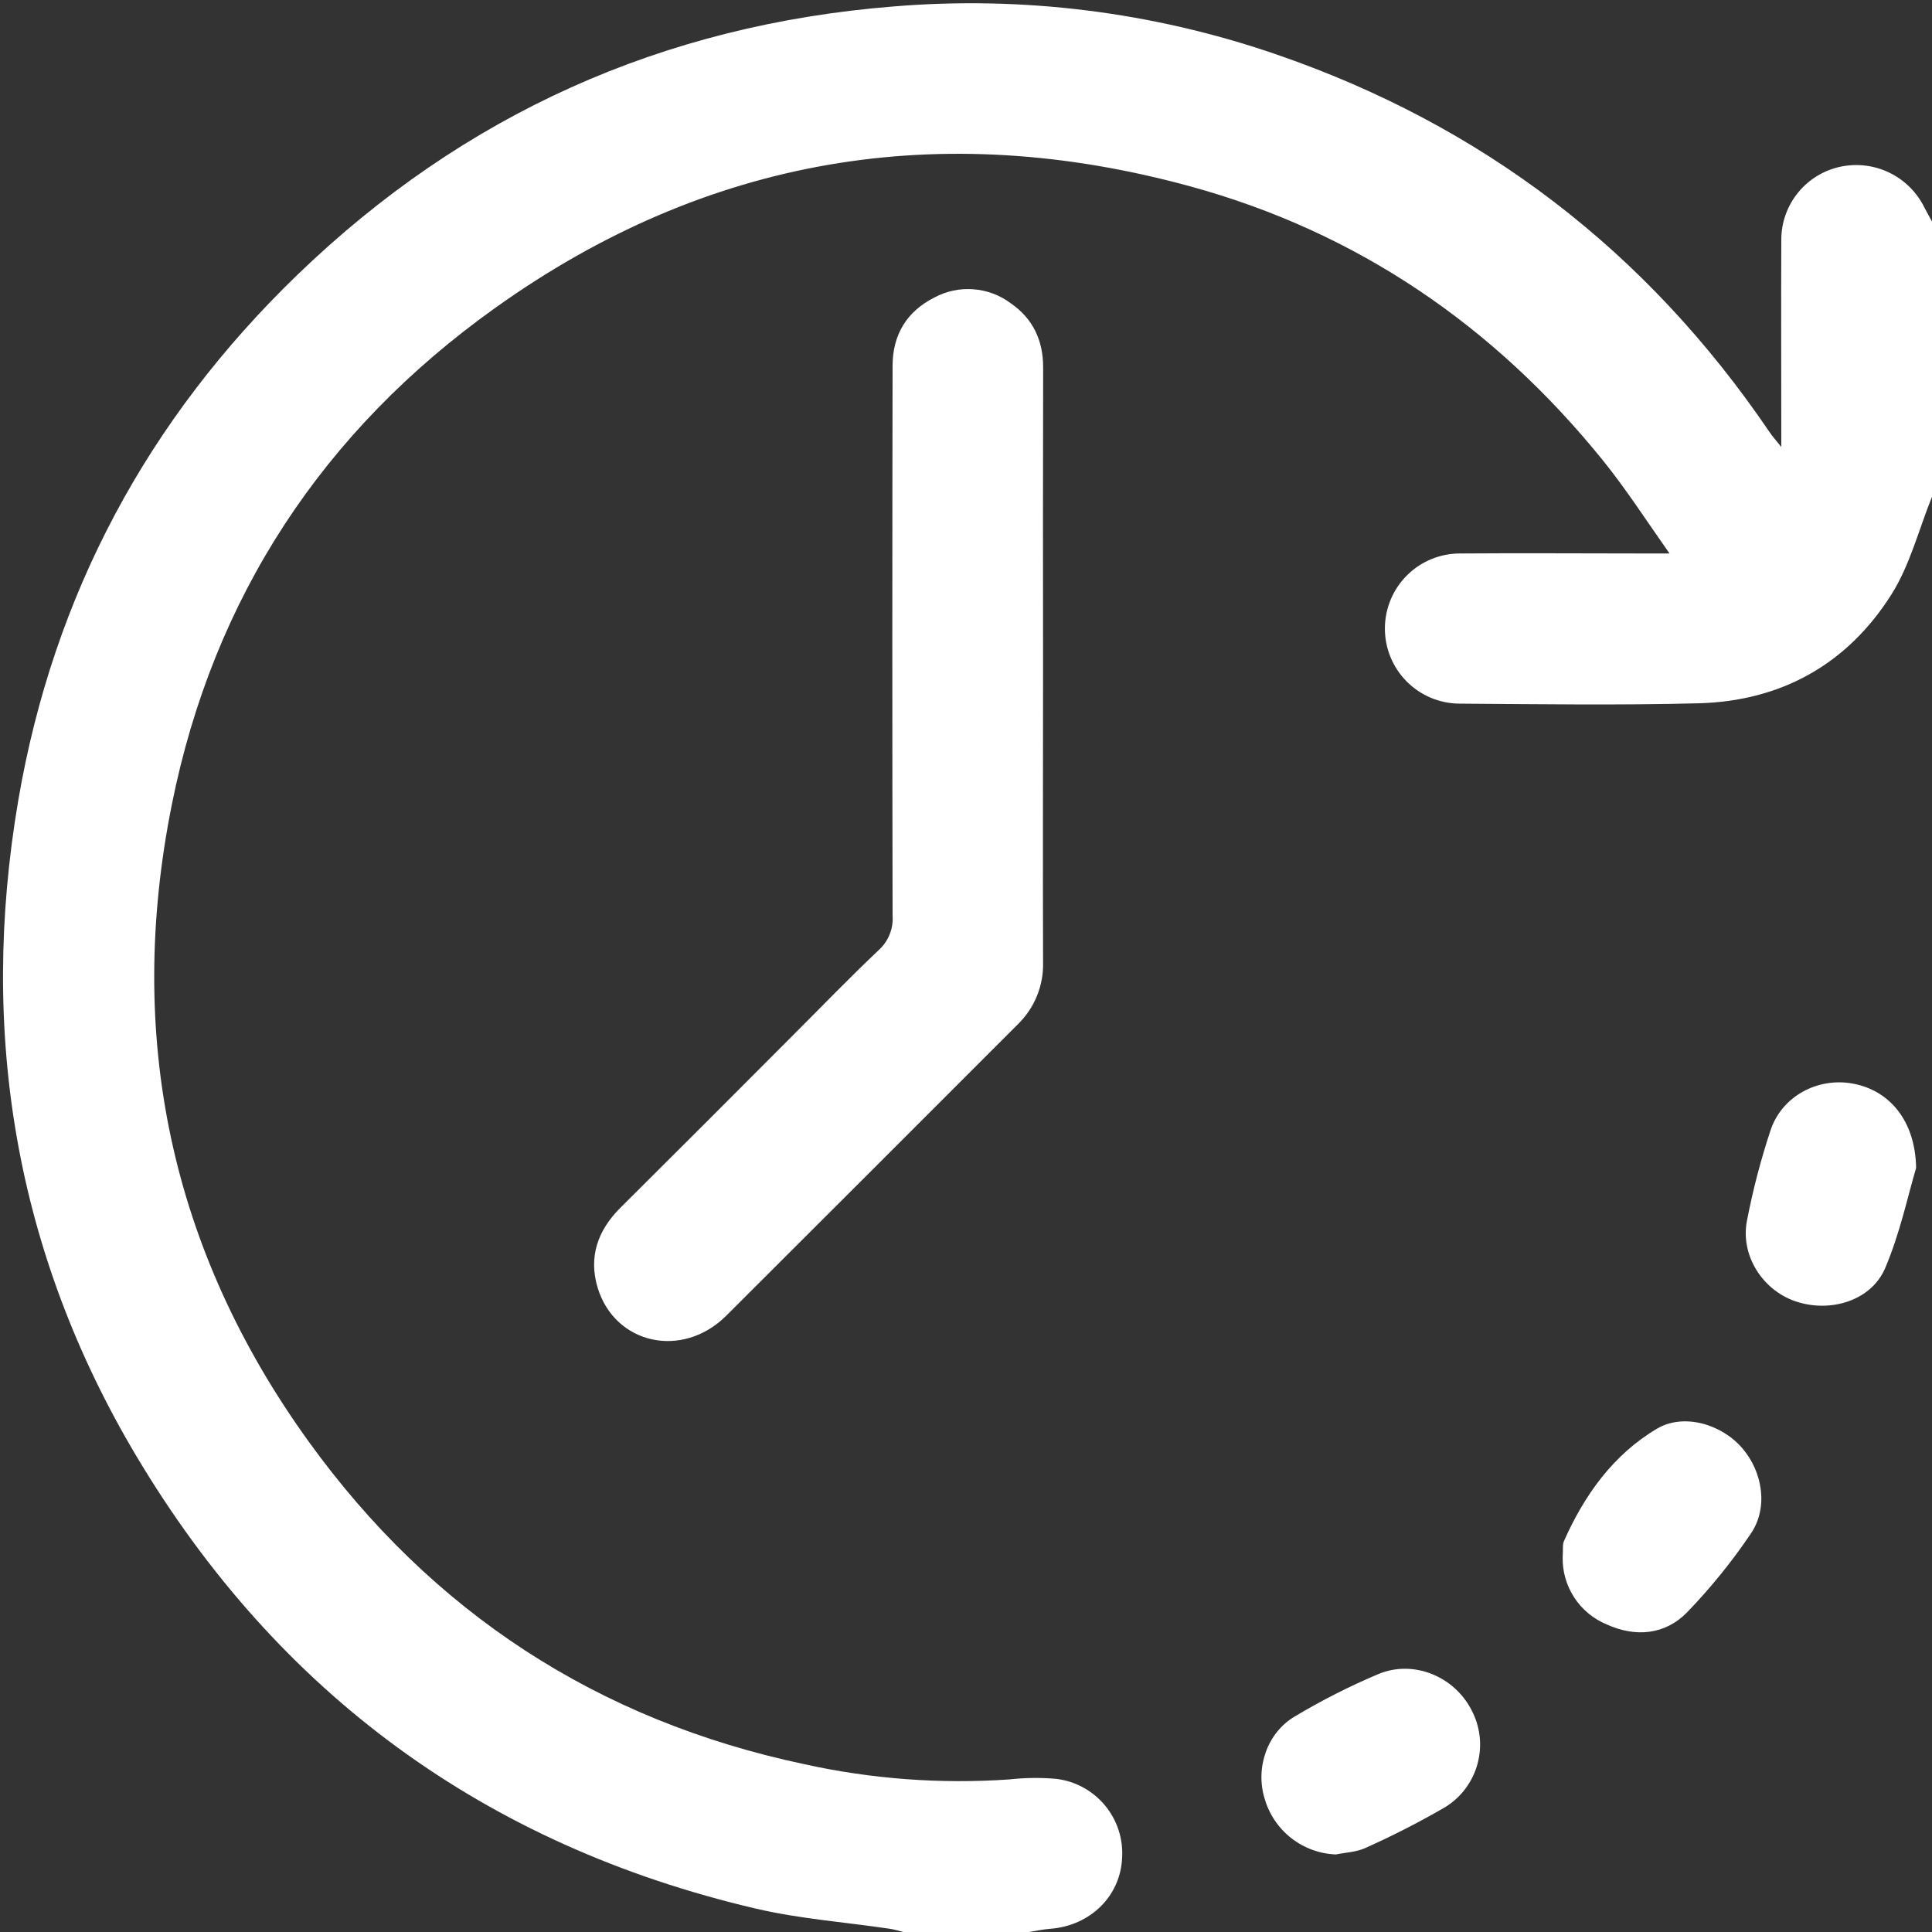 <svg width="44" height="44" viewBox="0 0 44 44" fill="none" xmlns="http://www.w3.org/2000/svg">
<rect x="0" y="0" width="44" height="44" fill="#333333" stroke="none"/>
<g clip-path="url(#clip0_2503_4911)">
<path d="M44 11.313C43.699 12.058 43.499 12.867 43.078 13.535C42.075 15.126 40.567 15.968 38.682 16.017C36.869 16.064 35.053 16.037 33.238 16.025C32.785 16.022 32.351 15.839 32.032 15.516C31.714 15.194 31.537 14.757 31.54 14.304C31.543 13.85 31.726 13.416 32.048 13.098C32.371 12.779 32.807 12.602 33.261 12.605C34.647 12.594 36.033 12.605 37.419 12.605H38.022C37.485 11.841 37.03 11.136 36.509 10.49C34.033 7.423 30.909 5.285 27.107 4.244C21.413 2.686 16.094 3.572 11.277 7.013C7.361 9.806 4.86 13.598 3.913 18.326C2.859 23.59 3.88 28.463 7.028 32.828C9.834 36.719 13.607 39.18 18.308 40.176C19.843 40.516 21.42 40.634 22.989 40.525C23.346 40.485 23.706 40.481 24.063 40.513C24.494 40.567 24.888 40.783 25.165 41.117C25.442 41.451 25.582 41.877 25.555 42.31C25.52 43.18 24.831 43.859 23.918 43.927C23.75 43.94 23.583 43.977 23.416 44.003H20.583C20.476 43.976 20.368 43.941 20.254 43.925C19.24 43.775 18.208 43.7 17.212 43.467C11.056 42.026 6.329 38.572 3.102 33.155C0.353 28.536 -0.486 23.521 0.417 18.223C1.219 13.54 3.365 9.547 6.776 6.256C10.561 2.604 15.085 0.568 20.349 0.147C23.289 -0.097 26.248 0.272 29.038 1.229C33.746 2.842 37.501 5.713 40.301 9.842C40.365 9.937 40.443 10.023 40.568 10.179C40.568 8.537 40.561 6.993 40.568 5.453C40.569 5.061 40.706 4.683 40.955 4.38C41.203 4.078 41.548 3.871 41.932 3.793C42.306 3.718 42.695 3.768 43.037 3.936C43.38 4.105 43.657 4.382 43.826 4.724C43.882 4.832 43.942 4.939 44 5.047V11.313Z" fill="white"/>
<path d="M23.755 15.18C23.755 17.423 23.748 19.667 23.755 21.91C23.763 22.174 23.716 22.436 23.616 22.681C23.517 22.926 23.367 23.147 23.177 23.331C20.966 25.544 18.753 27.756 16.538 29.966C15.54 30.956 14.011 30.619 13.613 29.334C13.398 28.625 13.613 28.021 14.128 27.507C15.445 26.197 16.759 24.884 18.069 23.568C18.714 22.924 19.351 22.263 20.015 21.635C20.123 21.536 20.208 21.414 20.262 21.278C20.317 21.141 20.339 20.994 20.328 20.848C20.32 16.676 20.32 12.504 20.328 8.331C20.328 7.625 20.651 7.094 21.277 6.777C21.55 6.63 21.859 6.564 22.168 6.588C22.477 6.611 22.773 6.722 23.02 6.908C23.526 7.256 23.759 7.756 23.757 8.372C23.752 10.641 23.752 12.91 23.755 15.18Z" fill="white"/>
<path d="M43.638 26.6C43.455 27.211 43.274 28.083 42.931 28.886C42.609 29.632 41.666 29.909 40.875 29.631C40.135 29.371 39.635 28.588 39.785 27.805C39.919 27.107 40.099 26.418 40.322 25.744C40.58 24.965 41.396 24.531 42.196 24.678C43.028 24.83 43.621 25.52 43.638 26.6Z" fill="white"/>
<path d="M30.424 42.234C30.055 42.22 29.699 42.09 29.408 41.862C29.117 41.635 28.905 41.321 28.802 40.966C28.587 40.275 28.849 39.471 29.485 39.093C30.097 38.727 30.734 38.403 31.391 38.126C32.189 37.792 33.115 38.177 33.508 38.937C33.711 39.313 33.762 39.752 33.651 40.165C33.541 40.577 33.277 40.932 32.914 41.156C32.322 41.499 31.712 41.811 31.088 42.09C30.886 42.181 30.647 42.188 30.424 42.234Z" fill="white"/>
<path d="M35.589 35.454C35.601 35.291 35.581 35.179 35.62 35.093C36.085 34.045 36.742 33.129 37.732 32.54C38.343 32.176 39.206 32.432 39.677 32.979C40.149 33.526 40.274 34.343 39.873 34.929C39.442 35.567 38.956 36.167 38.421 36.721C37.916 37.236 37.245 37.291 36.594 36.996C36.29 36.871 36.031 36.657 35.852 36.382C35.672 36.106 35.58 35.783 35.589 35.454V35.454Z" fill="white"/>
</g>
<defs>
<clipPath id="clip0_2503_4911">
<rect width="44" height="44" fill="white"/>
</clipPath>
</defs>
</svg>
